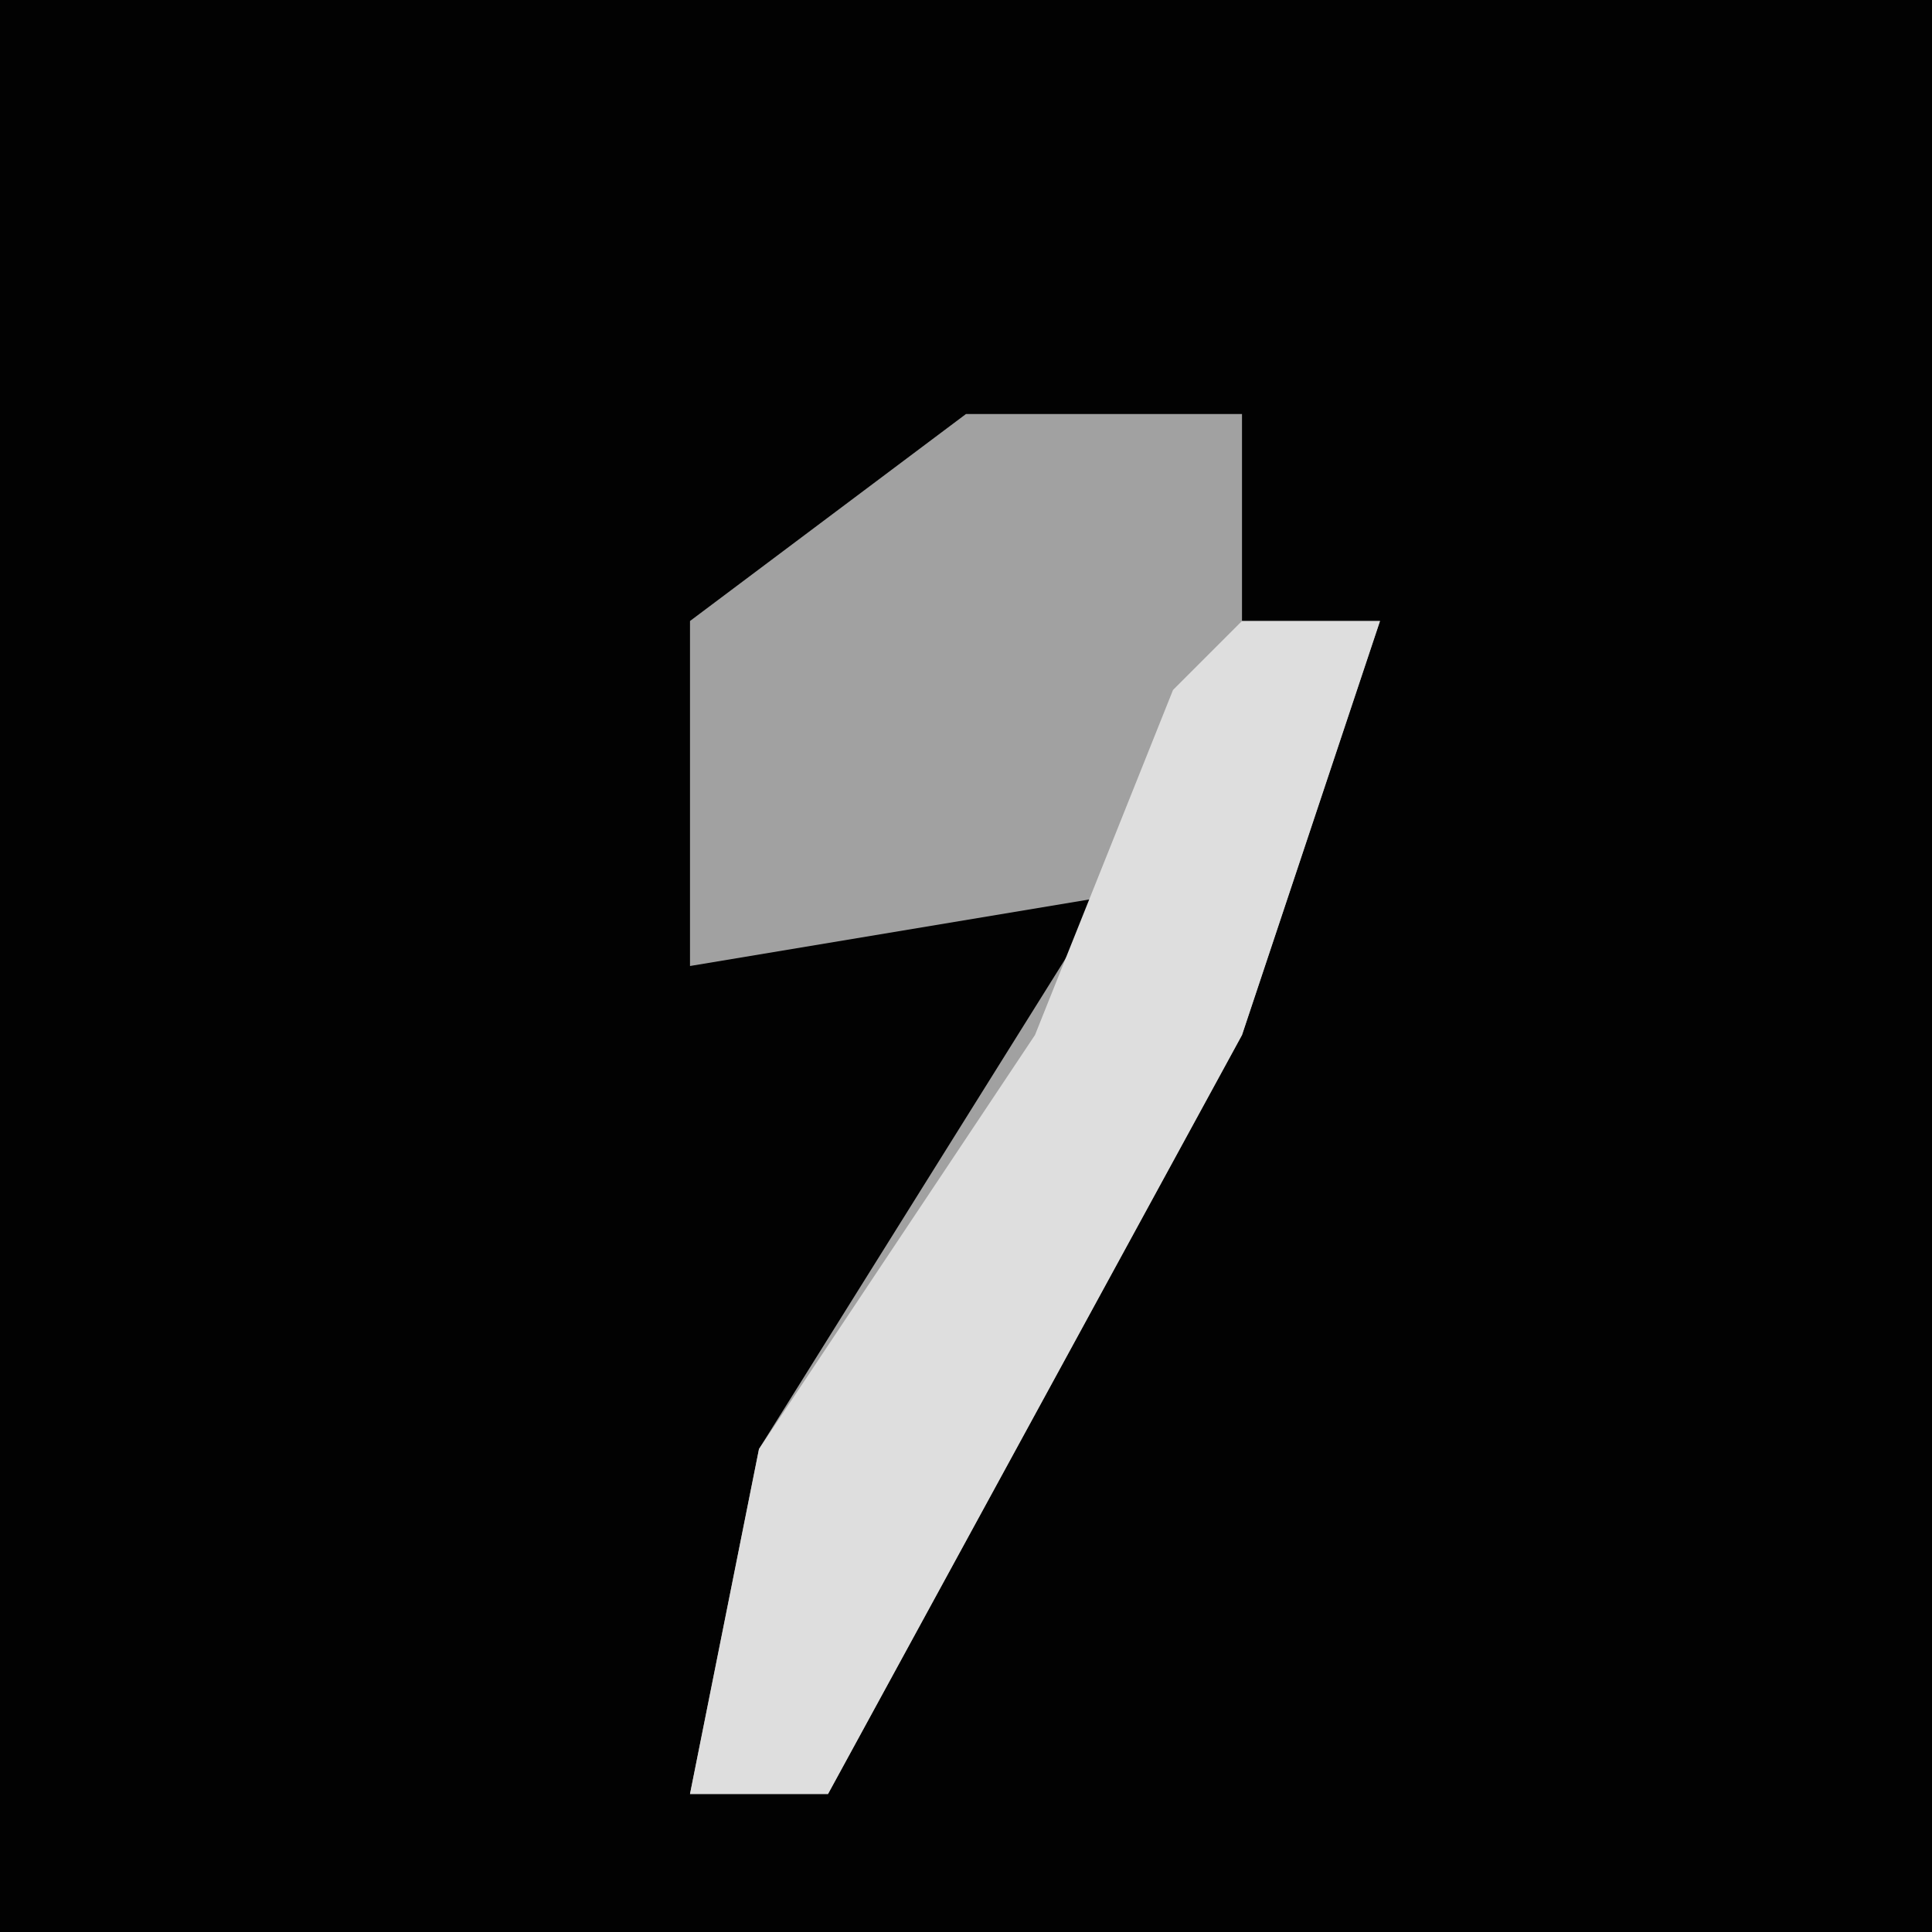 <?xml version="1.0" encoding="UTF-8"?>
<svg version="1.1" xmlns="http://www.w3.org/2000/svg" width="28" height="28">
<path d="M0,0 L28,0 L28,28 L0,28 Z " fill="#020202" transform="translate(0,0)"/>
<path d="M0,0 L4,0 L4,3 L6,3 L4,9 L-2,20 L-4,20 L-3,15 L2,7 L-4,8 L-4,3 Z " fill="#A1A1A1" transform="translate(14,6)"/>
<path d="M0,0 L2,0 L0,6 L-6,17 L-8,17 L-7,12 L-3,6 L-1,1 Z " fill="#DEDEDE" transform="translate(18,9)"/>
</svg>
